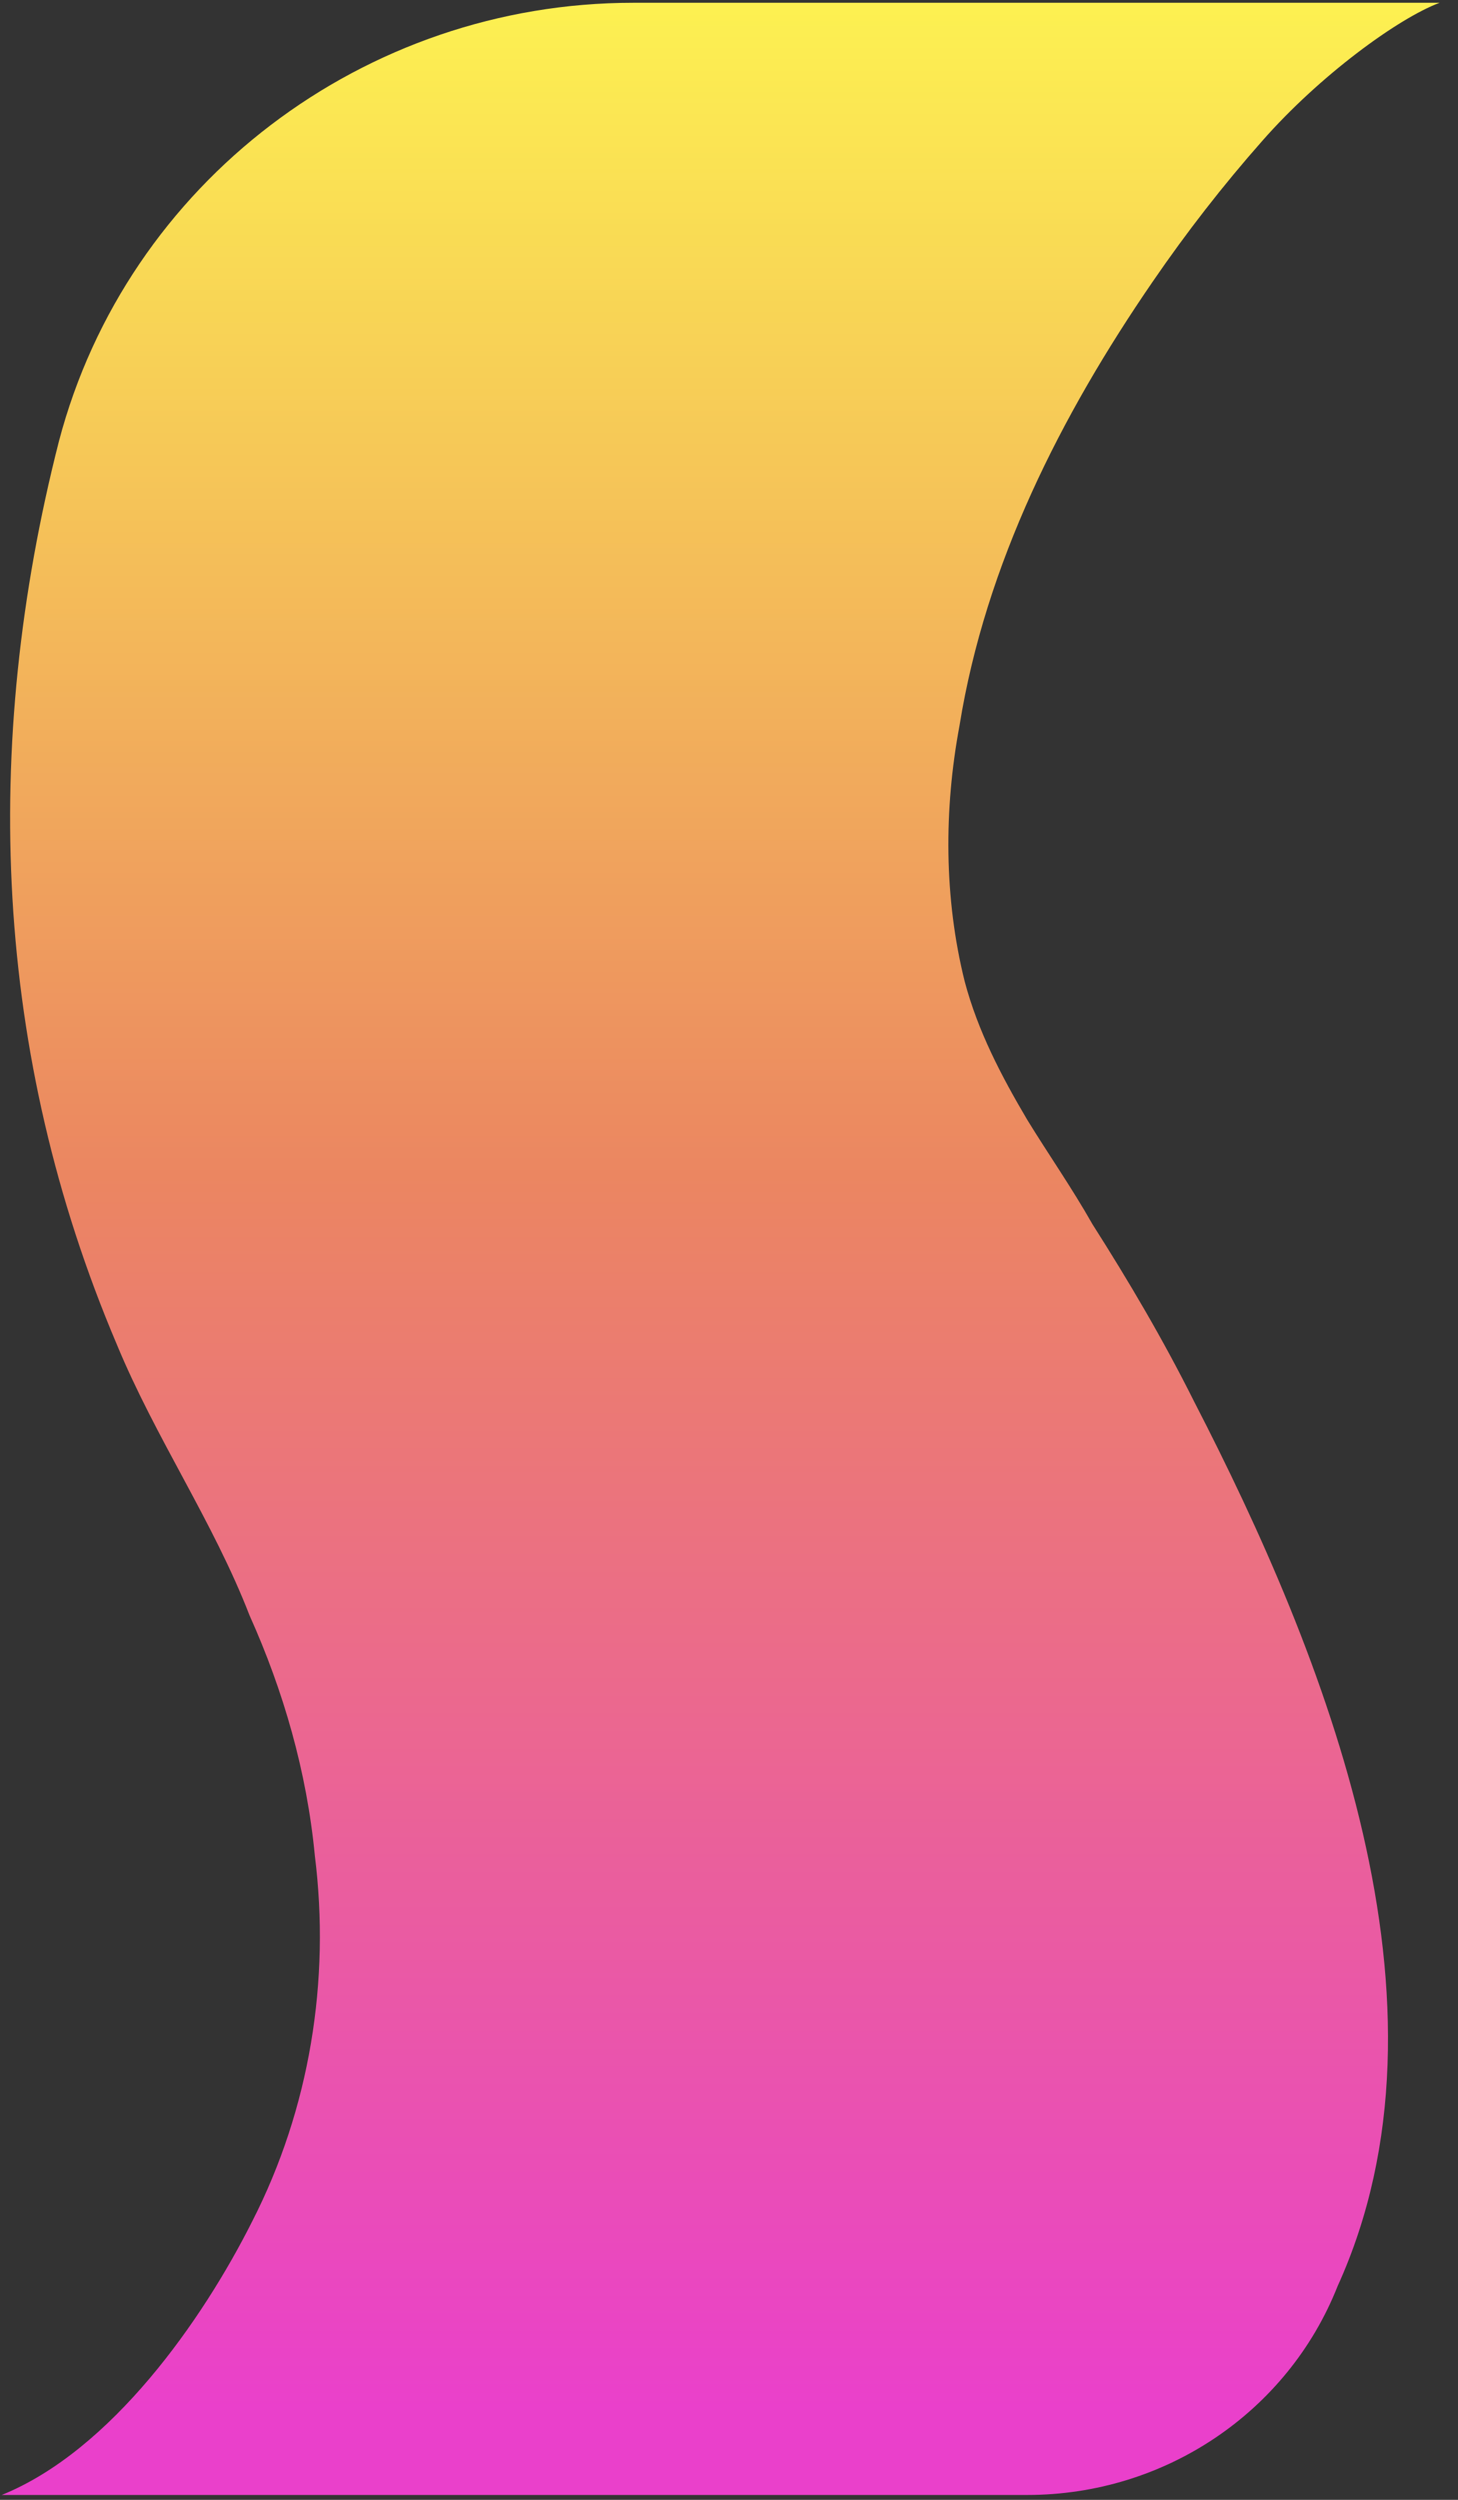 <svg width="42" height="72" viewBox="0 0 42 72" fill="none" xmlns="http://www.w3.org/2000/svg">
<rect x="0" y="0" width="42" height="72" fill="#333333" stroke="none"/>
<path d="M27.64 20.9C27.19 23.31 27.19 25.86 27.79 28.27C28.17 29.7 28.84 30.98 29.59 32.25C30.19 33.23 30.87 34.2 31.47 35.26C32.52 36.91 33.5 38.57 34.4 40.37C38.16 47.66 42.22 57.73 38.53 65.85C37.1 69.46 33.57 71.86 29.59 71.86H0.05C3.21 70.58 5.84 66.82 7.27 63.97C8.92 60.74 9.52 57.05 9.07 53.45C8.84 51.04 8.17 48.71 7.19 46.53C6.14 43.82 4.48 41.42 3.36 38.71C-0.18 30.37 -0.55 21.5 1.7 12.7C3.66 5.26 10.5 0.08 18.24 0.08H41.47C40.27 0.53 38.01 2.18 36.36 4.06C35.23 5.34 34.18 6.69 33.2 8.12C30.57 11.95 28.39 16.24 27.64 20.9Z" fill="url(#paint0_linear_357_190)"/>
<defs>
<linearGradient id="paint0_linear_357_190" x1="20.76" y1="-0.35" x2="20.76" y2="69.42" gradientUnits="userSpaceOnUse">
<stop stop-color="#FDF251"/>
<stop offset="0.49" stop-color="#EB8661"/>
<stop offset="1" stop-color="#EA40CB"/>
</linearGradient>
</defs>
</svg>
